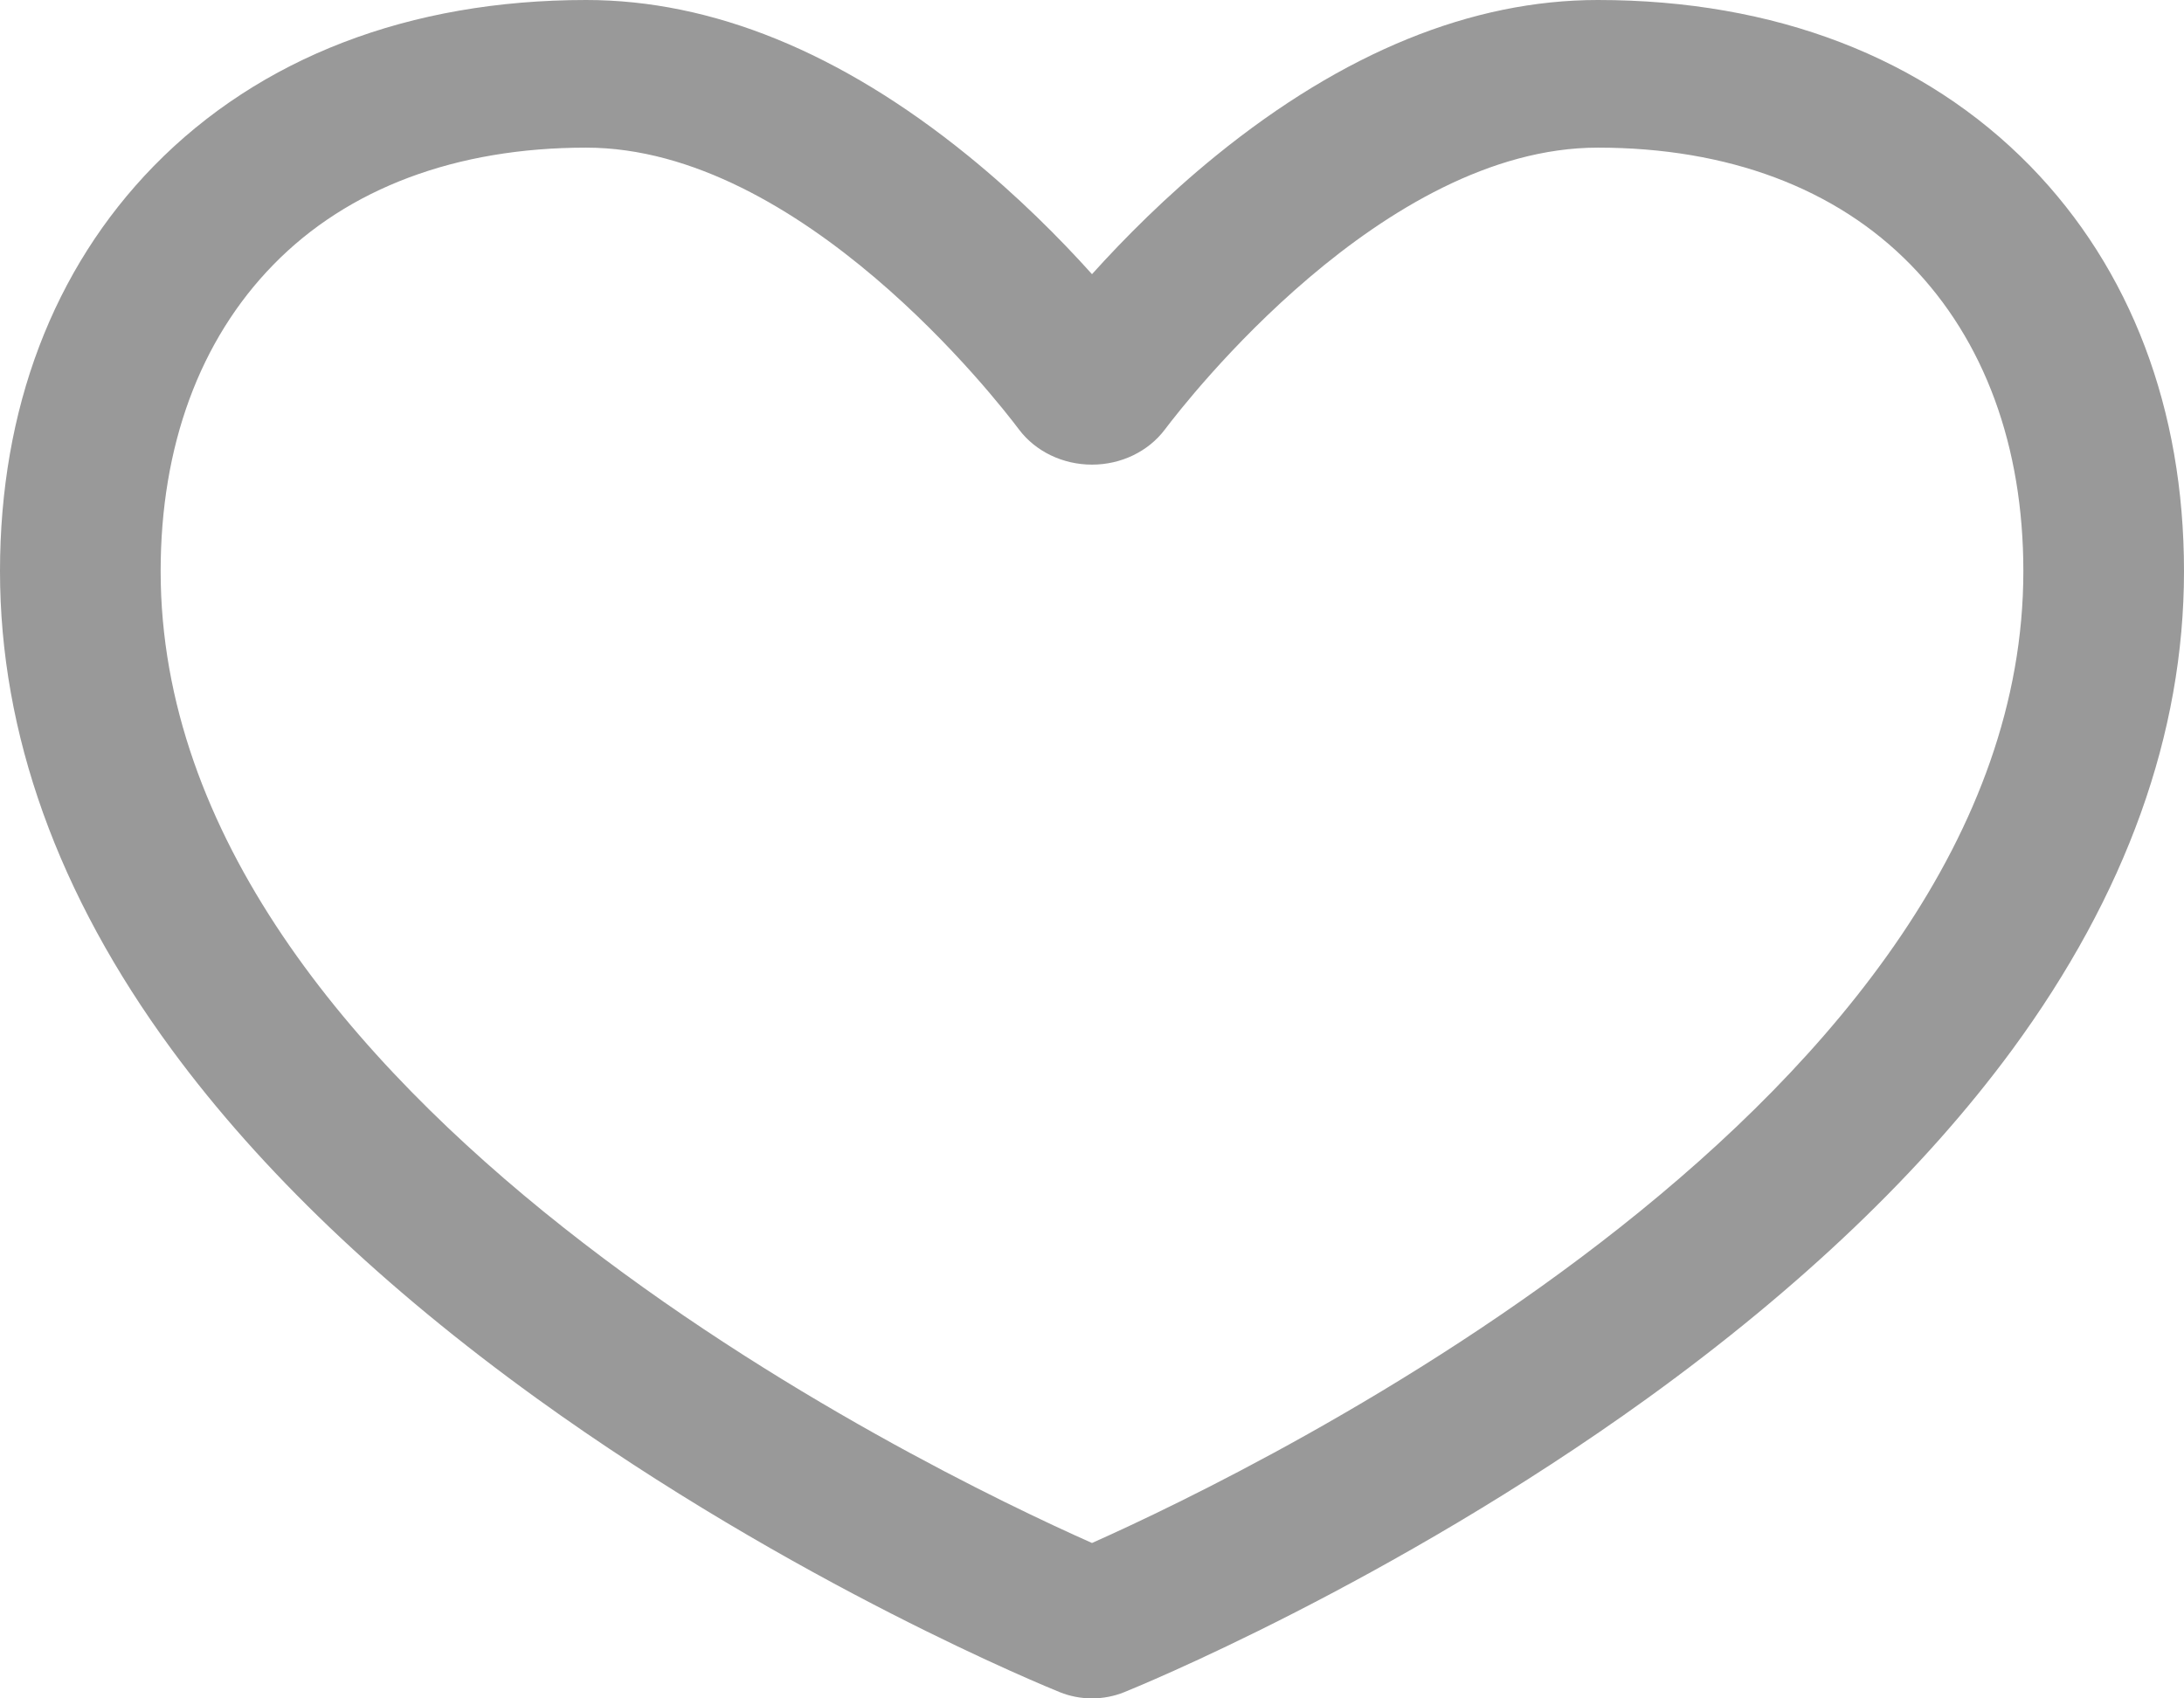 <svg width="18" height="14" viewBox="0 0 18 14" fill="none" xmlns="http://www.w3.org/2000/svg">
<g opacity="0.4">
<path d="M9 14C8.91 14 8.819 13.983 8.735 13.949C8.646 13.913 6.549 13.061 4.422 11.526C3.158 10.613 2.146 9.646 1.416 8.653C0.476 7.374 0 6.047 0 4.708C0 3.373 0.438 2.219 1.267 1.369C2.142 0.474 3.374 0 4.831 0C5.869 0 6.927 0.431 7.974 1.28C8.388 1.616 8.736 1.966 9 2.26C9.264 1.967 9.612 1.616 10.026 1.28C11.073 0.431 12.131 0 13.169 0C14.626 0 15.858 0.474 16.733 1.369C17.562 2.219 18 3.373 18 4.708C18 6.047 17.523 7.374 16.584 8.653C15.854 9.646 14.842 10.613 13.578 11.526C11.451 13.061 9.354 13.913 9.265 13.949C9.181 13.983 9.09 14 9 14ZM4.831 1.217C3.76 1.217 2.868 1.551 2.252 2.183C1.645 2.805 1.324 3.678 1.324 4.708C1.324 9.067 7.617 12.105 9 12.719C10.38 12.104 16.676 9.059 16.676 4.708C16.676 3.678 16.355 2.805 15.748 2.183C15.131 1.551 14.24 1.217 13.169 1.217C11.399 1.217 9.78 3.303 9.601 3.54C9.464 3.722 9.24 3.83 9 3.83C8.76 3.83 8.535 3.722 8.398 3.54C8.22 3.303 6.601 1.217 4.831 1.217Z" fill="black"/>
</g>
</svg>
